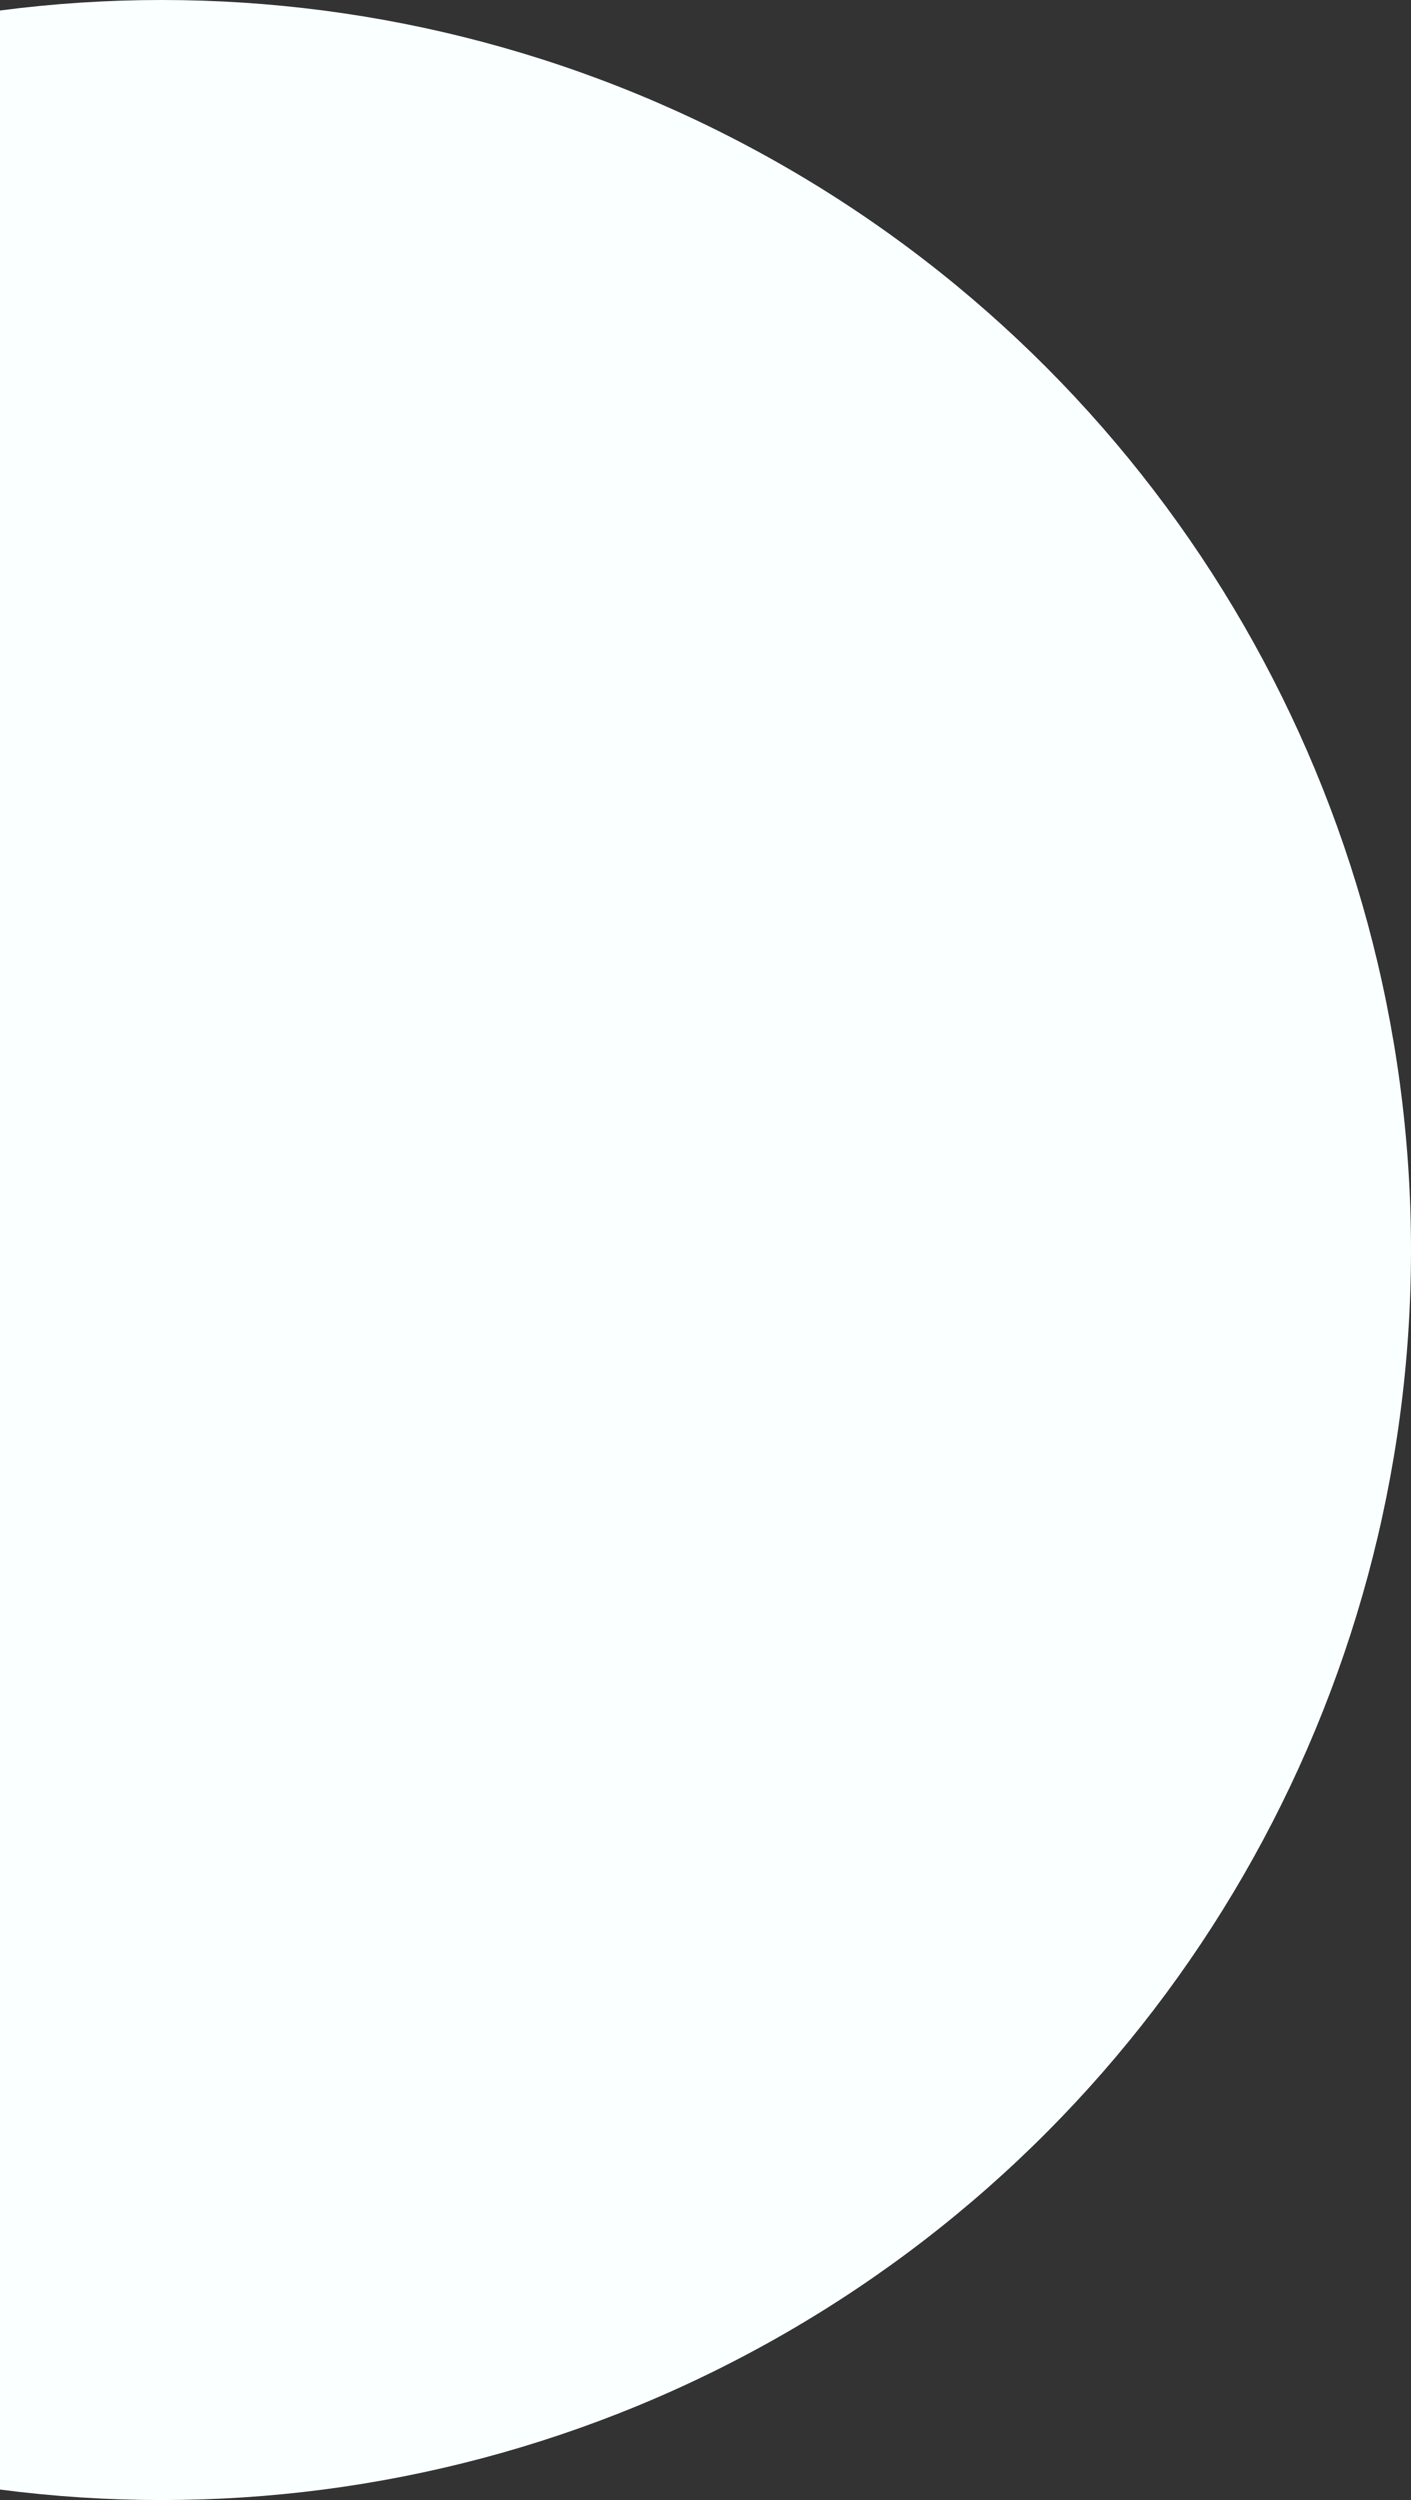 <svg width="144" height="255" viewBox="0 0 144 255" fill="none" xmlns="http://www.w3.org/2000/svg">
<rect x="0" y="0" width="144" height="255" fill="#333333" stroke="none"/>
<circle cx="16.5" cy="127.5" r="127.5" fill="#FAFFFF"/>
</svg>

